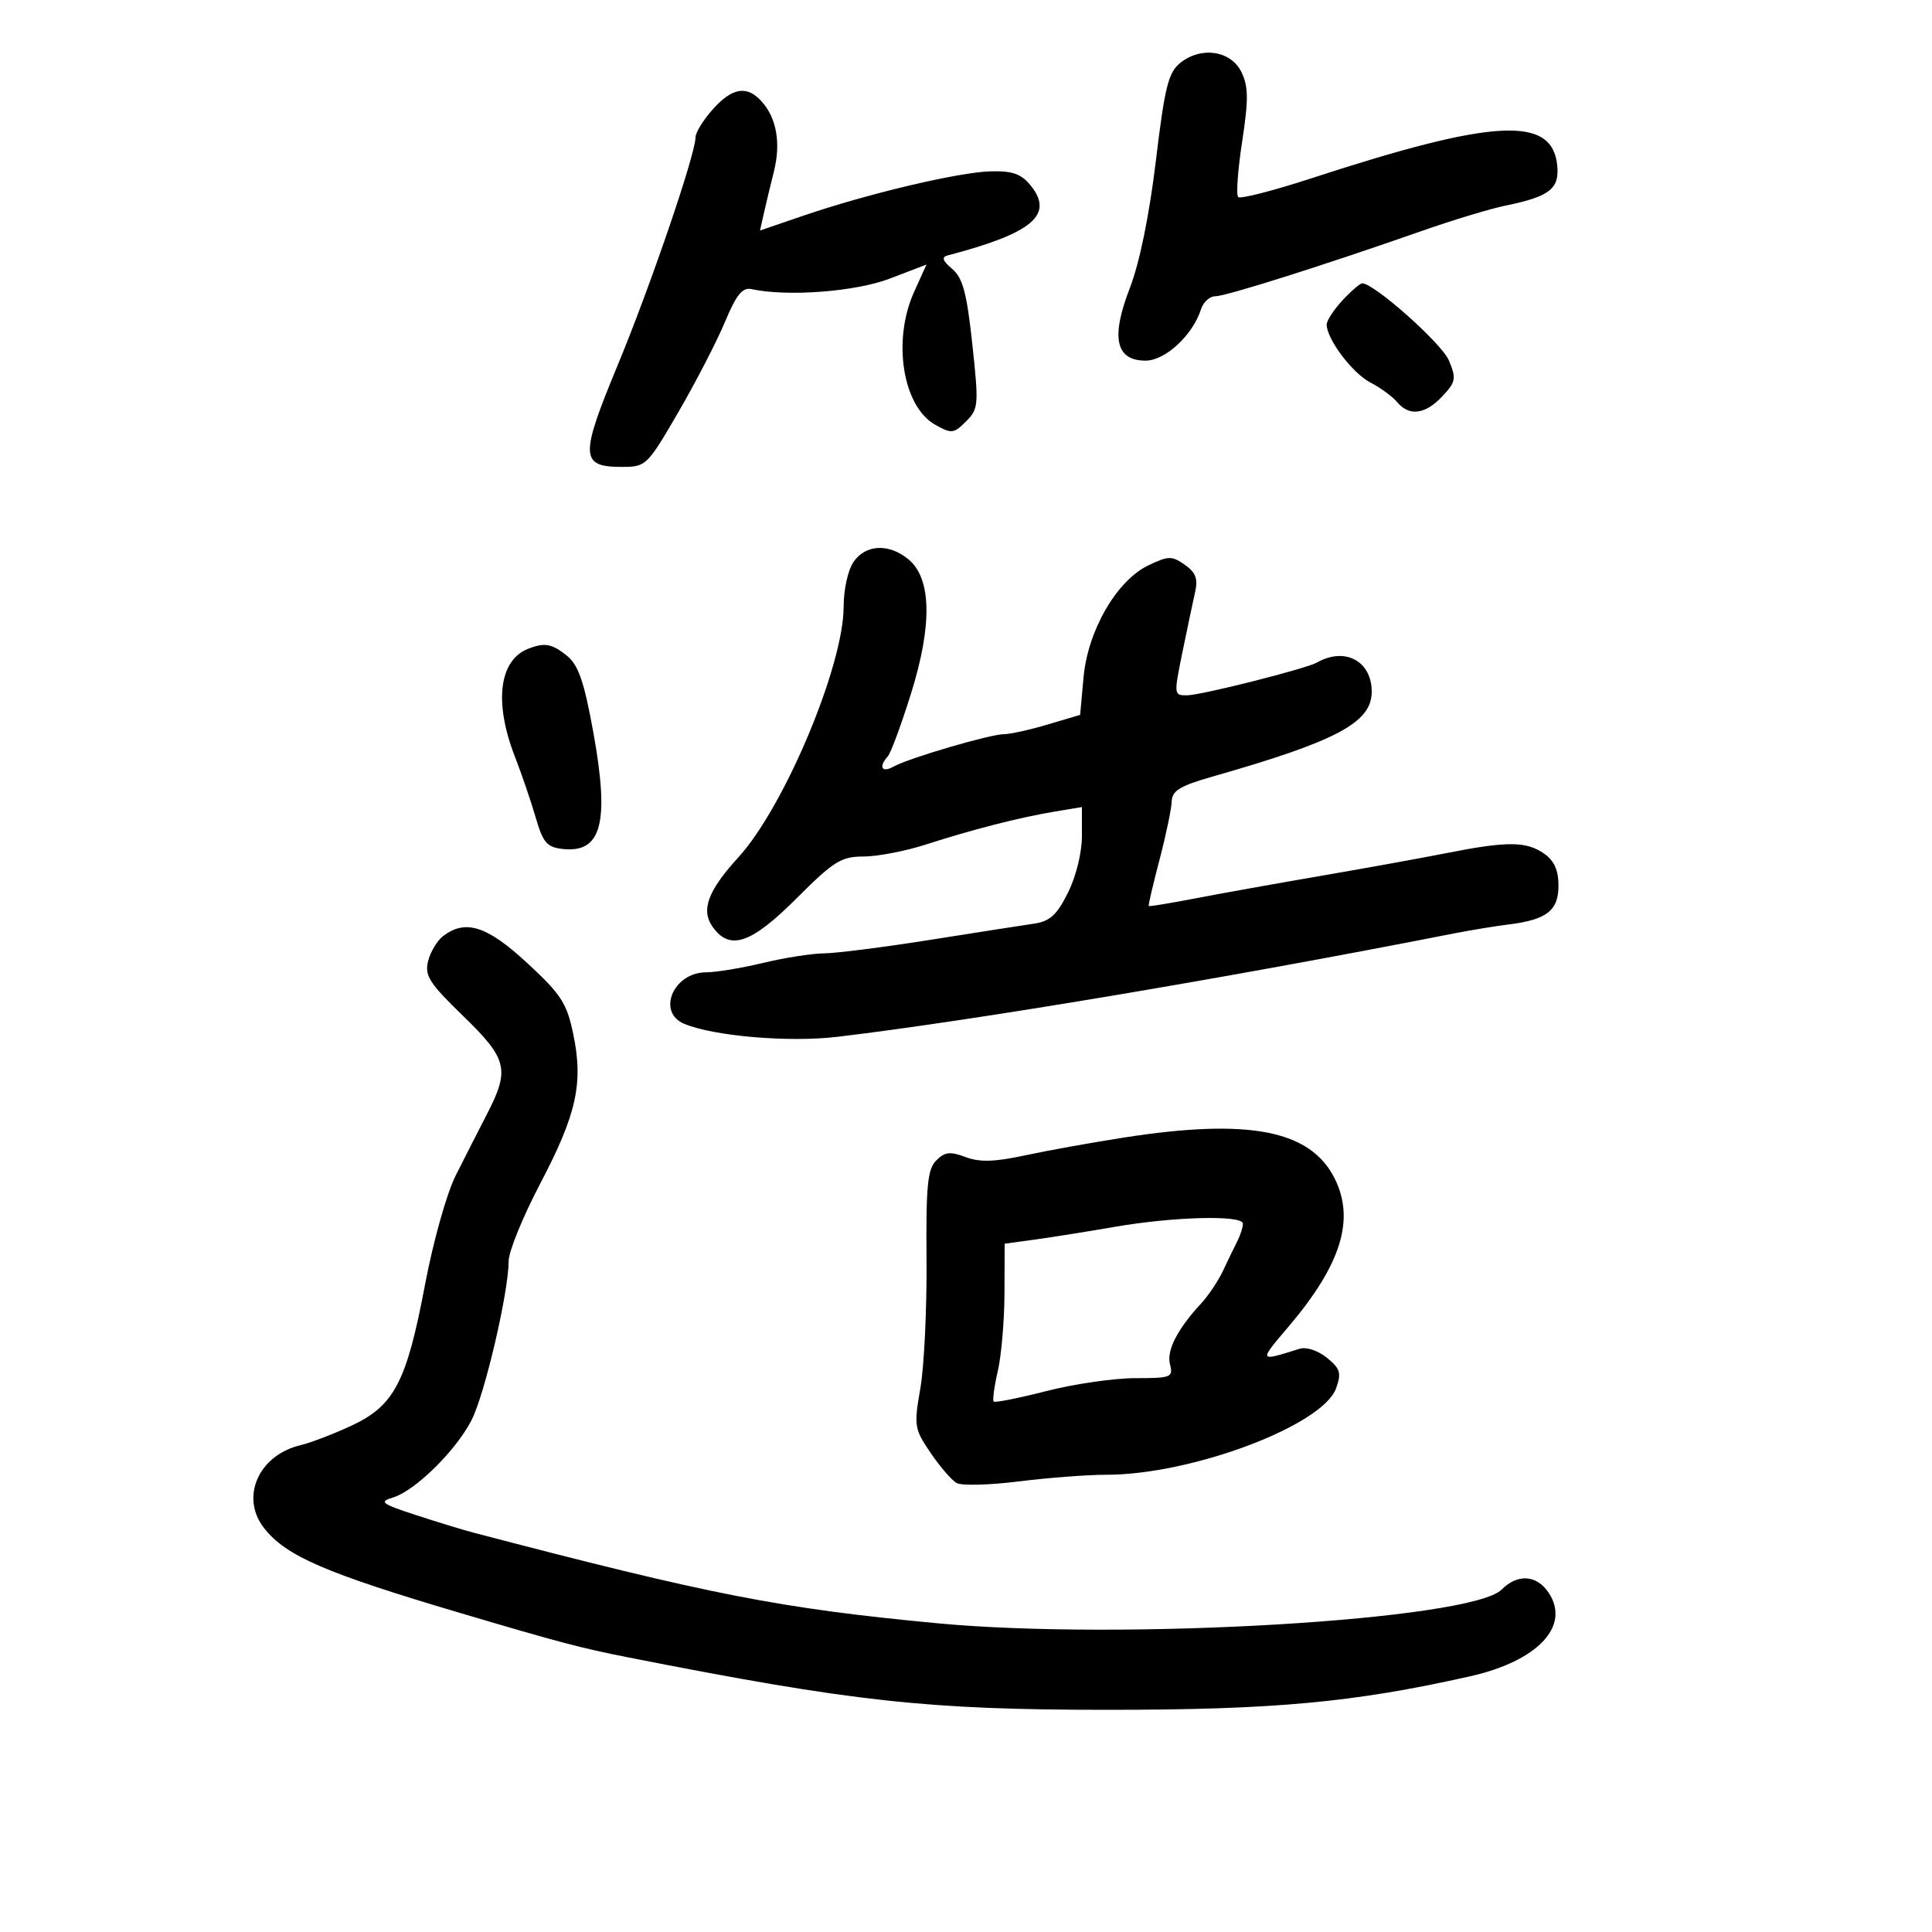 <svg xmlns="http://www.w3.org/2000/svg" width="300" height="300" viewBox="0 0 300 300" version="1.1">
	<path d="M 183.302 9.745 C 181.415 11.252, 180.875 13.404, 179.478 25 C 178.458 33.464, 176.952 40.822, 175.440 44.724 C 172.457 52.424, 173.233 56, 177.886 56 C 180.946 56, 185.220 52.033, 186.498 48.005 C 186.848 46.902, 187.857 46, 188.740 46 C 190.379 46, 205.733 41.138, 221 35.785 C 225.675 34.146, 231.419 32.411, 233.764 31.930 C 240.617 30.524, 242.162 29.329, 241.808 25.706 C 241.051 17.945, 232.049 18.409, 203.684 27.670 C 197.735 29.612, 192.595 30.929, 192.262 30.595 C 191.928 30.262, 192.207 26.389, 192.880 21.990 C 193.874 15.499, 193.858 13.473, 192.795 11.245 C 191.187 7.872, 186.563 7.141, 183.302 9.745 M 110.665 16.991 C 109.199 18.637, 108 20.584, 108 21.320 C 108 23.945, 100.969 44.520, 95.875 56.800 C 90.029 70.895, 90.099 72.500, 96.556 72.500 C 100.318 72.500, 100.491 72.332, 105.332 64 C 108.049 59.325, 111.304 53.025, 112.567 50 C 114.334 45.768, 115.282 44.591, 116.682 44.893 C 122.281 46.103, 132.852 45.297, 138.184 43.255 L 143.867 41.078 141.956 45.289 C 138.527 52.842, 140.154 63.120, 145.229 65.960 C 147.762 67.377, 148.105 67.339, 150.005 65.439 C 151.950 63.494, 151.999 62.895, 150.982 53.446 C 150.123 45.469, 149.503 43.155, 147.854 41.758 C 146.358 40.490, 146.166 39.919, 147.149 39.662 C 160.326 36.216, 163.725 33.352, 160.038 28.799 C 158.580 26.999, 157.235 26.523, 153.838 26.606 C 148.893 26.726, 134.716 30.082, 124.757 33.488 L 118.013 35.795 118.607 33.147 C 118.933 31.691, 119.639 28.752, 120.175 26.616 C 121.276 22.227, 120.591 18.329, 118.267 15.750 C 115.984 13.216, 113.696 13.590, 110.665 16.991 M 208.452 46.646 C 207.104 48.101, 206.002 49.789, 206.004 50.396 C 206.011 52.652, 210.005 57.951, 212.779 59.386 C 214.355 60.201, 216.230 61.573, 216.945 62.434 C 218.813 64.685, 221.307 64.367, 223.963 61.539 C 226.060 59.307, 226.156 58.791, 224.995 55.988 C 223.904 53.355, 213.395 44, 211.528 44 C 211.185 44, 209.801 45.191, 208.452 46.646 M 132.557 87.223 C 131.677 88.478, 131 91.515, 131 94.201 C 131 103.386, 121.770 125.348, 114.627 133.158 C 109.938 138.285, 108.817 141.294, 110.631 143.884 C 113.296 147.688, 116.610 146.575, 123.685 139.500 C 129.465 133.720, 130.618 133, 134.089 133 C 136.235 133, 140.581 132.165, 143.746 131.144 C 151.008 128.802, 158.291 126.939, 163.750 126.027 L 168 125.317 168 129.799 C 168 132.397, 167.088 136.108, 165.829 138.627 C 164.106 142.077, 163.024 143.066, 160.579 143.421 C 158.886 143.668, 151.641 144.799, 144.481 145.935 C 137.321 147.071, 129.896 148.016, 127.981 148.036 C 126.066 148.055, 121.800 148.723, 118.500 149.520 C 115.200 150.317, 111.200 150.976, 109.610 150.984 C 104.543 151.012, 101.947 157.188, 106.250 158.980 C 110.860 160.901, 122.491 161.889, 130 160.998 C 150.950 158.512, 190.491 151.887, 225.500 144.995 C 228.250 144.454, 232.176 143.805, 234.224 143.554 C 240.162 142.827, 242 141.401, 242 137.522 C 242 135.133, 241.335 133.648, 239.777 132.557 C 237.023 130.627, 234.062 130.604, 224.778 132.438 C 220.775 133.228, 211.875 134.841, 205 136.021 C 198.125 137.201, 189.358 138.774, 185.517 139.517 C 181.676 140.260, 178.462 140.785, 178.374 140.684 C 178.285 140.583, 179.039 137.350, 180.049 133.500 C 181.059 129.650, 181.911 125.573, 181.942 124.439 C 181.989 122.783, 183.227 122.029, 188.250 120.596 C 207.581 115.083, 213 112.196, 213 107.411 C 213 102.639, 208.834 100.416, 204.500 102.876 C 202.802 103.840, 186.625 107.929, 184.366 107.965 C 182.261 108, 182.251 107.909, 183.613 101.250 C 184.372 97.537, 185.262 93.317, 185.590 91.872 C 186.043 89.874, 185.656 88.872, 183.975 87.695 C 181.971 86.292, 181.440 86.299, 178.341 87.777 C 173.407 90.130, 168.911 97.891, 168.248 105.201 L 167.722 111.005 162.679 112.503 C 159.906 113.326, 156.866 114, 155.924 114 C 153.781 114, 141.106 117.717, 138.750 119.037 C 136.924 120.060, 136.378 119.091, 137.855 117.450 C 138.325 116.928, 139.954 112.521, 141.473 107.658 C 144.805 96.996, 144.647 89.752, 141.018 86.814 C 137.987 84.359, 134.442 84.530, 132.557 87.223 M 82.018 100.740 C 77.487 102.518, 76.679 109.059, 79.950 117.481 C 81.022 120.241, 82.484 124.525, 83.200 127 C 84.300 130.808, 84.932 131.550, 87.310 131.822 C 93.442 132.525, 94.690 127.780, 92.106 113.581 C 90.695 105.824, 89.809 103.264, 88.040 101.831 C 85.709 99.944, 84.571 99.737, 82.018 100.740 M 68.816 145.344 C 67.890 146.048, 66.837 147.800, 66.476 149.238 C 65.910 151.495, 66.652 152.658, 71.910 157.755 C 78.806 164.441, 79.199 166.056, 75.615 173 C 74.337 175.475, 72.160 179.750, 70.776 182.500 C 69.360 185.315, 67.270 192.745, 65.994 199.500 C 63.140 214.611, 61.215 218.294, 54.555 221.387 C 51.775 222.678, 48.224 224.037, 46.665 224.407 C 40.126 225.960, 37.255 232.512, 41.016 237.294 C 44.428 241.631, 50.490 244.252, 71.500 250.476 C 86.895 255.036, 90.203 255.910, 97.500 257.349 C 132.524 264.252, 143.930 265.500, 172 265.500 C 197.873 265.500, 210.184 264.362, 228.253 260.301 C 238.754 257.941, 243.884 252.524, 240.504 247.365 C 238.650 244.536, 235.680 244.320, 233.169 246.831 C 228.435 251.565, 174.304 254.788, 145.458 252.052 C 121.086 249.741, 110.347 247.641, 73.500 237.983 C 71.850 237.551, 67.810 236.315, 64.523 235.238 C 59.206 233.495, 58.820 233.196, 61.023 232.531 C 64.449 231.496, 70.761 225.292, 73.202 220.561 C 75.264 216.562, 78.963 200.732, 78.987 195.799 C 78.994 194.313, 81.196 188.913, 83.881 183.799 C 89.536 173.023, 90.601 168.214, 89.020 160.597 C 88.019 155.775, 87.147 154.426, 81.883 149.552 C 75.644 143.776, 72.296 142.698, 68.816 145.344 M 174.500 176.642 C 169.550 177.413, 162.651 178.656, 159.170 179.404 C 154.398 180.431, 152.122 180.495, 149.923 179.665 C 147.544 178.767, 146.708 178.863, 145.383 180.188 C 144.029 181.543, 143.777 184.111, 143.870 195.629 C 143.931 203.228, 143.501 212.200, 142.915 215.567 C 141.898 221.404, 141.972 221.870, 144.498 225.594 C 145.956 227.742, 147.777 229.853, 148.547 230.285 C 149.316 230.716, 153.659 230.604, 158.197 230.035 C 162.735 229.466, 168.852 229, 171.790 229 C 185.093 229, 205.424 221.338, 207.480 215.549 C 208.318 213.188, 208.111 212.508, 206.037 210.829 C 204.655 209.710, 202.839 209.111, 201.807 209.434 C 195.378 211.448, 195.409 211.512, 200.144 205.926 C 208.258 196.353, 210.426 189.358, 207.249 183 C 203.488 175.473, 193.926 173.617, 174.500 176.642 M 173 190.519 C 168.875 191.235, 163.363 192.114, 160.750 192.472 L 156 193.123 155.976 200.811 C 155.962 205.040, 155.496 210.472, 154.941 212.882 C 154.385 215.292, 154.097 217.430, 154.300 217.633 C 154.503 217.837, 158.191 217.102, 162.495 216.001 C 166.799 214.901, 173 214, 176.277 214 C 181.860 214, 182.198 213.867, 181.677 211.873 C 181.113 209.715, 182.804 206.407, 186.535 202.373 C 187.654 201.162, 189.169 198.896, 189.902 197.336 C 190.634 195.776, 191.631 193.719, 192.117 192.764 C 192.603 191.809, 193 190.571, 193 190.014 C 193 188.638, 182.282 188.909, 173 190.519" stroke="none" fill="black" fill-rule="evenodd"/>
</svg>
